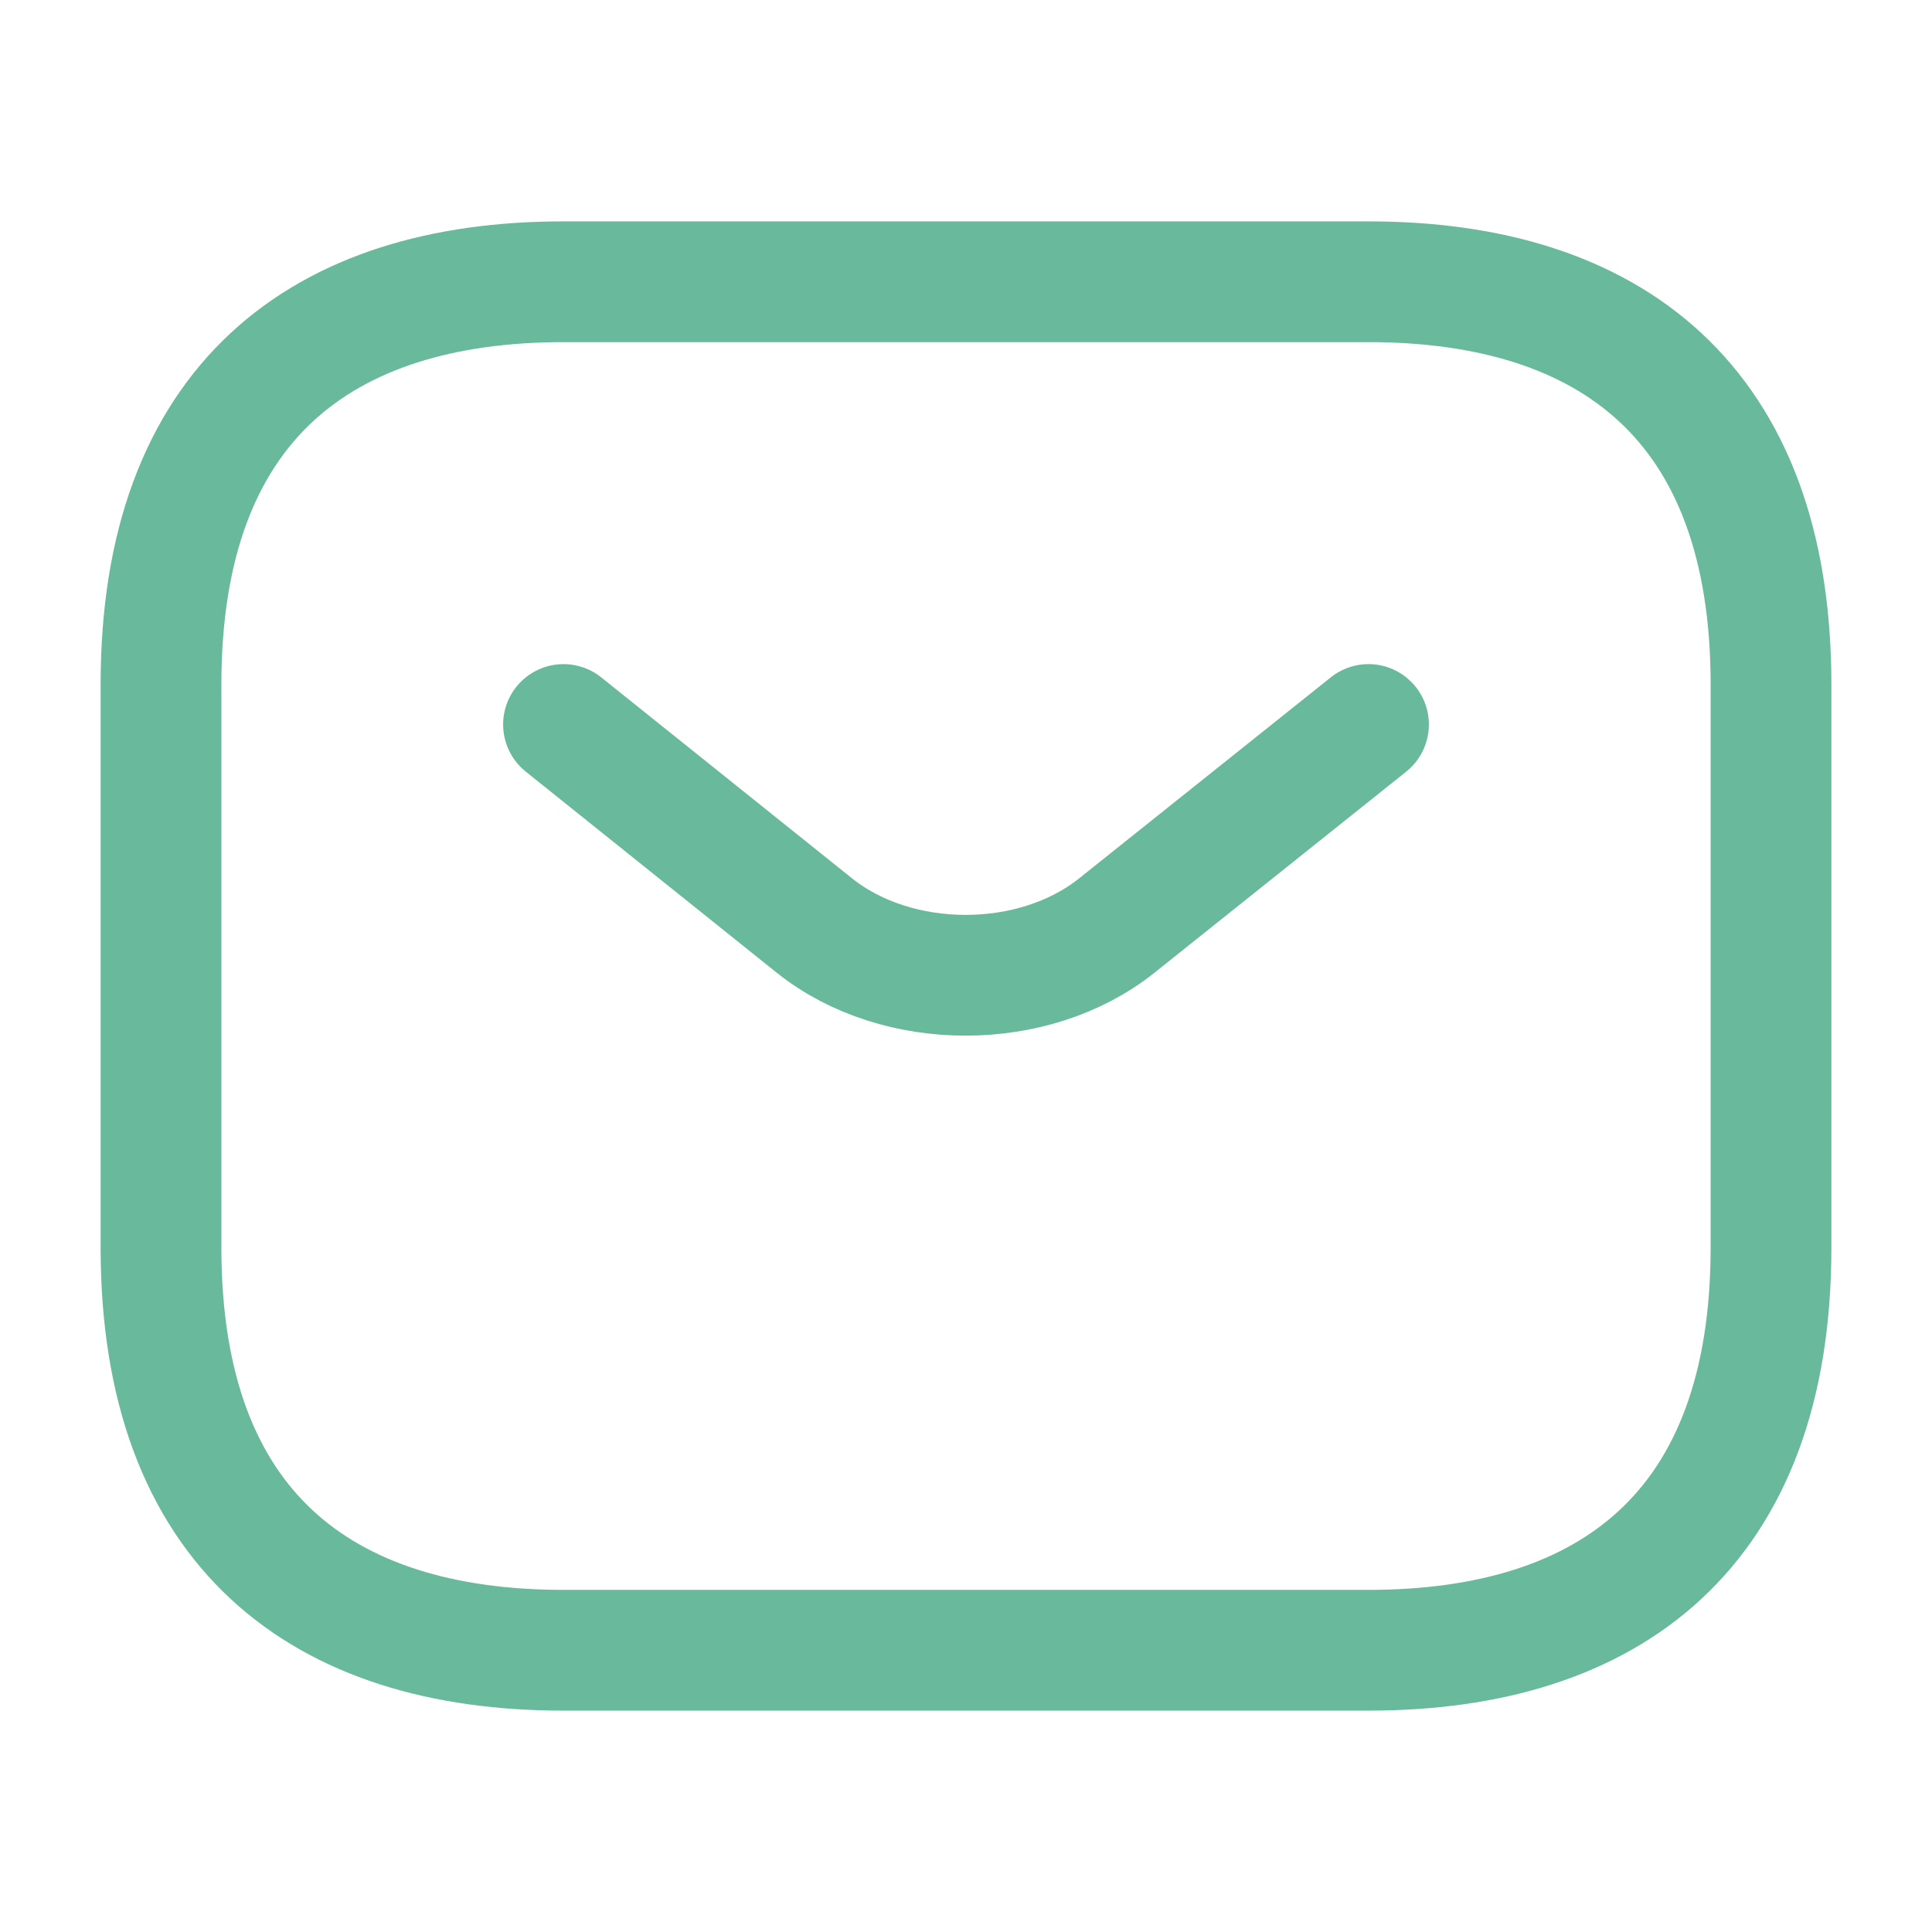 <svg xmlns="http://www.w3.org/2000/svg" width="24" height="24" fill="none"><g stroke="#69B99D" stroke-linecap="round" stroke-linejoin="round" stroke-miterlimit="10" stroke-width="1.5"><path d="M17 20.5H7c-3 0-5-1.5-5-5v-7c0-3.5 2-5 5-5h10c3 0 5 1.5 5 5v7c0 3.5-2 5-5 5Z"/><path d="m17 9-3.13 2.5c-1.03.82-2.72.82-3.75 0L7 9"/></g></svg>